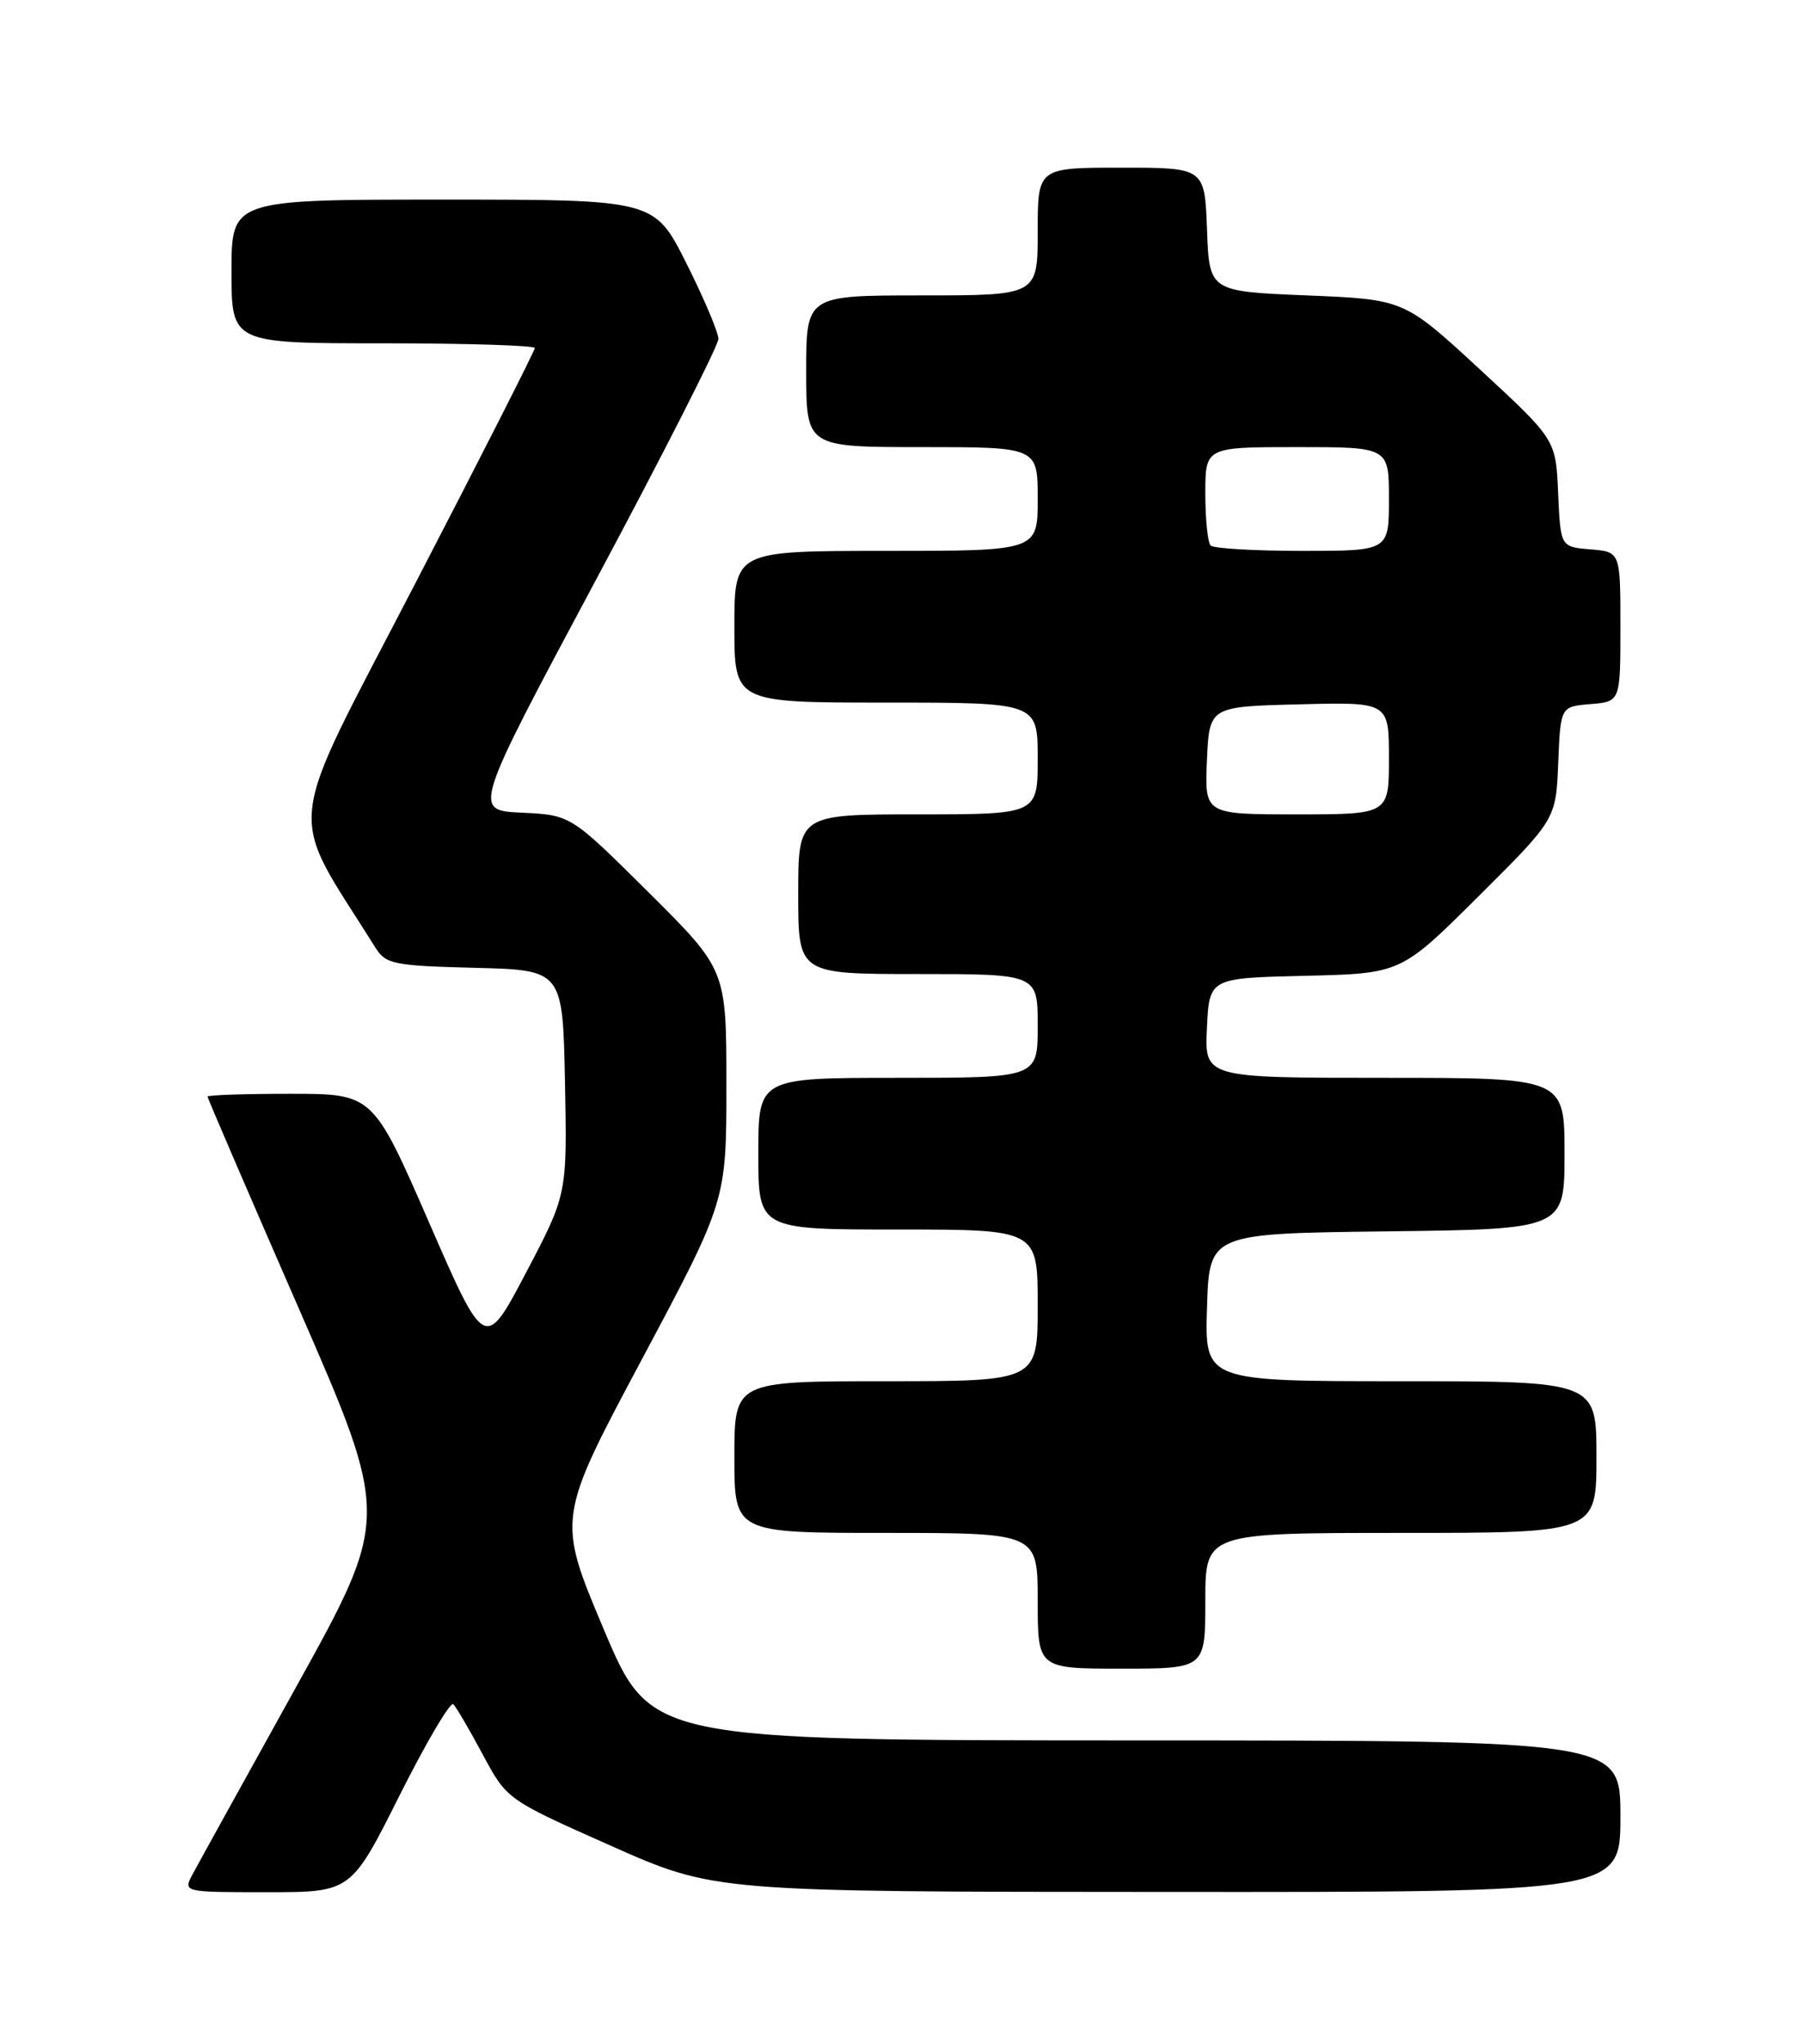 <?xml version="1.0" encoding="UTF-8" standalone="no"?>
<!DOCTYPE svg PUBLIC "-//W3C//DTD SVG 1.1//EN" "http://www.w3.org/Graphics/SVG/1.1/DTD/svg11.dtd" >
<svg xmlns="http://www.w3.org/2000/svg" xmlns:xlink="http://www.w3.org/1999/xlink" version="1.1" viewBox="0 0 226 256">
 <g >
 <path fill="currentColor"
d=" M 50.05 224.89 C 53.39 218.24 56.42 213.09 56.79 213.46 C 57.16 213.82 58.82 216.66 60.48 219.76 C 63.50 225.39 63.50 225.39 76.50 231.17 C 89.50 236.95 89.50 236.95 146.25 236.97 C 203.00 237.00 203.00 237.00 203.00 227.50 C 203.00 218.00 203.00 218.00 142.25 217.99 C 81.50 217.97 81.50 217.97 75.64 204.08 C 69.78 190.19 69.78 190.19 80.39 170.30 C 91.00 150.41 91.00 150.41 91.00 135.93 C 91.00 121.46 91.00 121.46 81.25 111.77 C 71.50 102.08 71.50 102.08 65.36 101.79 C 59.22 101.50 59.22 101.50 74.61 72.72 C 83.07 56.90 90.00 43.27 90.00 42.45 C 90.00 41.63 88.19 37.37 85.99 32.98 C 81.98 25.00 81.98 25.00 55.49 25.00 C 29.00 25.00 29.00 25.00 29.00 34.00 C 29.00 43.00 29.00 43.00 48.00 43.00 C 58.45 43.00 67.00 43.27 67.00 43.59 C 67.00 43.92 60.23 57.26 51.94 73.24 C 35.41 105.14 35.87 100.86 47.05 118.72 C 48.33 120.76 49.32 120.96 59.47 121.22 C 70.50 121.50 70.50 121.50 70.78 135.56 C 71.05 149.61 71.05 149.61 65.90 159.40 C 60.75 169.19 60.75 169.19 53.74 153.09 C 46.72 137.00 46.72 137.00 36.36 137.00 C 30.66 137.00 26.00 137.16 26.00 137.35 C 26.00 137.54 31.14 149.48 37.43 163.88 C 48.86 190.07 48.86 190.07 37.10 211.29 C 30.63 222.95 24.79 233.51 24.13 234.75 C 22.93 237.00 22.93 237.00 33.46 237.00 C 43.98 237.00 43.98 237.00 50.05 224.89 Z  M 151.00 200.50 C 151.00 192.00 151.00 192.00 175.50 192.00 C 200.00 192.00 200.00 192.00 200.00 182.50 C 200.00 173.00 200.00 173.00 175.46 173.00 C 150.92 173.00 150.92 173.00 151.21 163.75 C 151.50 154.50 151.50 154.50 173.75 154.23 C 196.00 153.96 196.00 153.96 196.00 144.48 C 196.00 135.00 196.00 135.00 173.45 135.00 C 150.90 135.00 150.90 135.00 151.20 128.75 C 151.50 122.50 151.50 122.50 163.50 122.22 C 175.50 121.94 175.50 121.94 185.21 112.28 C 194.92 102.62 194.92 102.62 195.21 95.56 C 195.50 88.50 195.50 88.50 199.25 88.19 C 203.00 87.88 203.00 87.88 203.00 78.50 C 203.00 69.12 203.00 69.12 199.25 68.81 C 195.50 68.50 195.50 68.50 195.20 61.78 C 194.91 55.06 194.91 55.06 185.41 46.28 C 175.90 37.50 175.90 37.50 163.70 37.00 C 151.50 36.50 151.50 36.50 151.21 28.75 C 150.92 21.00 150.92 21.00 140.46 21.00 C 130.00 21.00 130.00 21.00 130.00 29.00 C 130.00 37.00 130.00 37.00 115.50 37.00 C 101.00 37.00 101.00 37.00 101.00 46.50 C 101.00 56.00 101.00 56.00 115.50 56.00 C 130.00 56.00 130.00 56.00 130.00 62.50 C 130.00 69.00 130.00 69.00 111.00 69.00 C 92.00 69.00 92.00 69.00 92.00 78.50 C 92.00 88.00 92.00 88.00 111.00 88.00 C 130.00 88.00 130.00 88.00 130.00 95.00 C 130.00 102.00 130.00 102.00 115.00 102.00 C 100.00 102.00 100.00 102.00 100.00 112.00 C 100.00 122.00 100.00 122.00 115.00 122.00 C 130.00 122.00 130.00 122.00 130.00 128.50 C 130.00 135.00 130.00 135.00 112.50 135.00 C 95.00 135.00 95.00 135.00 95.00 144.50 C 95.00 154.00 95.00 154.00 112.50 154.00 C 130.00 154.00 130.00 154.00 130.00 163.50 C 130.00 173.00 130.00 173.00 111.00 173.00 C 92.00 173.00 92.00 173.00 92.00 182.50 C 92.00 192.00 92.00 192.00 111.00 192.00 C 130.00 192.00 130.00 192.00 130.00 200.50 C 130.00 209.00 130.00 209.00 140.50 209.00 C 151.00 209.00 151.00 209.00 151.00 200.50 Z  M 151.20 95.25 C 151.50 88.50 151.50 88.50 162.75 88.22 C 174.00 87.93 174.00 87.93 174.00 94.97 C 174.00 102.00 174.00 102.00 162.45 102.00 C 150.91 102.00 150.91 102.00 151.20 95.25 Z  M 151.67 68.33 C 151.30 67.97 151.00 65.04 151.00 61.83 C 151.00 56.00 151.00 56.00 162.50 56.00 C 174.00 56.00 174.00 56.00 174.00 62.50 C 174.00 69.00 174.00 69.00 163.17 69.00 C 157.21 69.00 152.03 68.70 151.67 68.33 Z "/>
</g>
</svg>